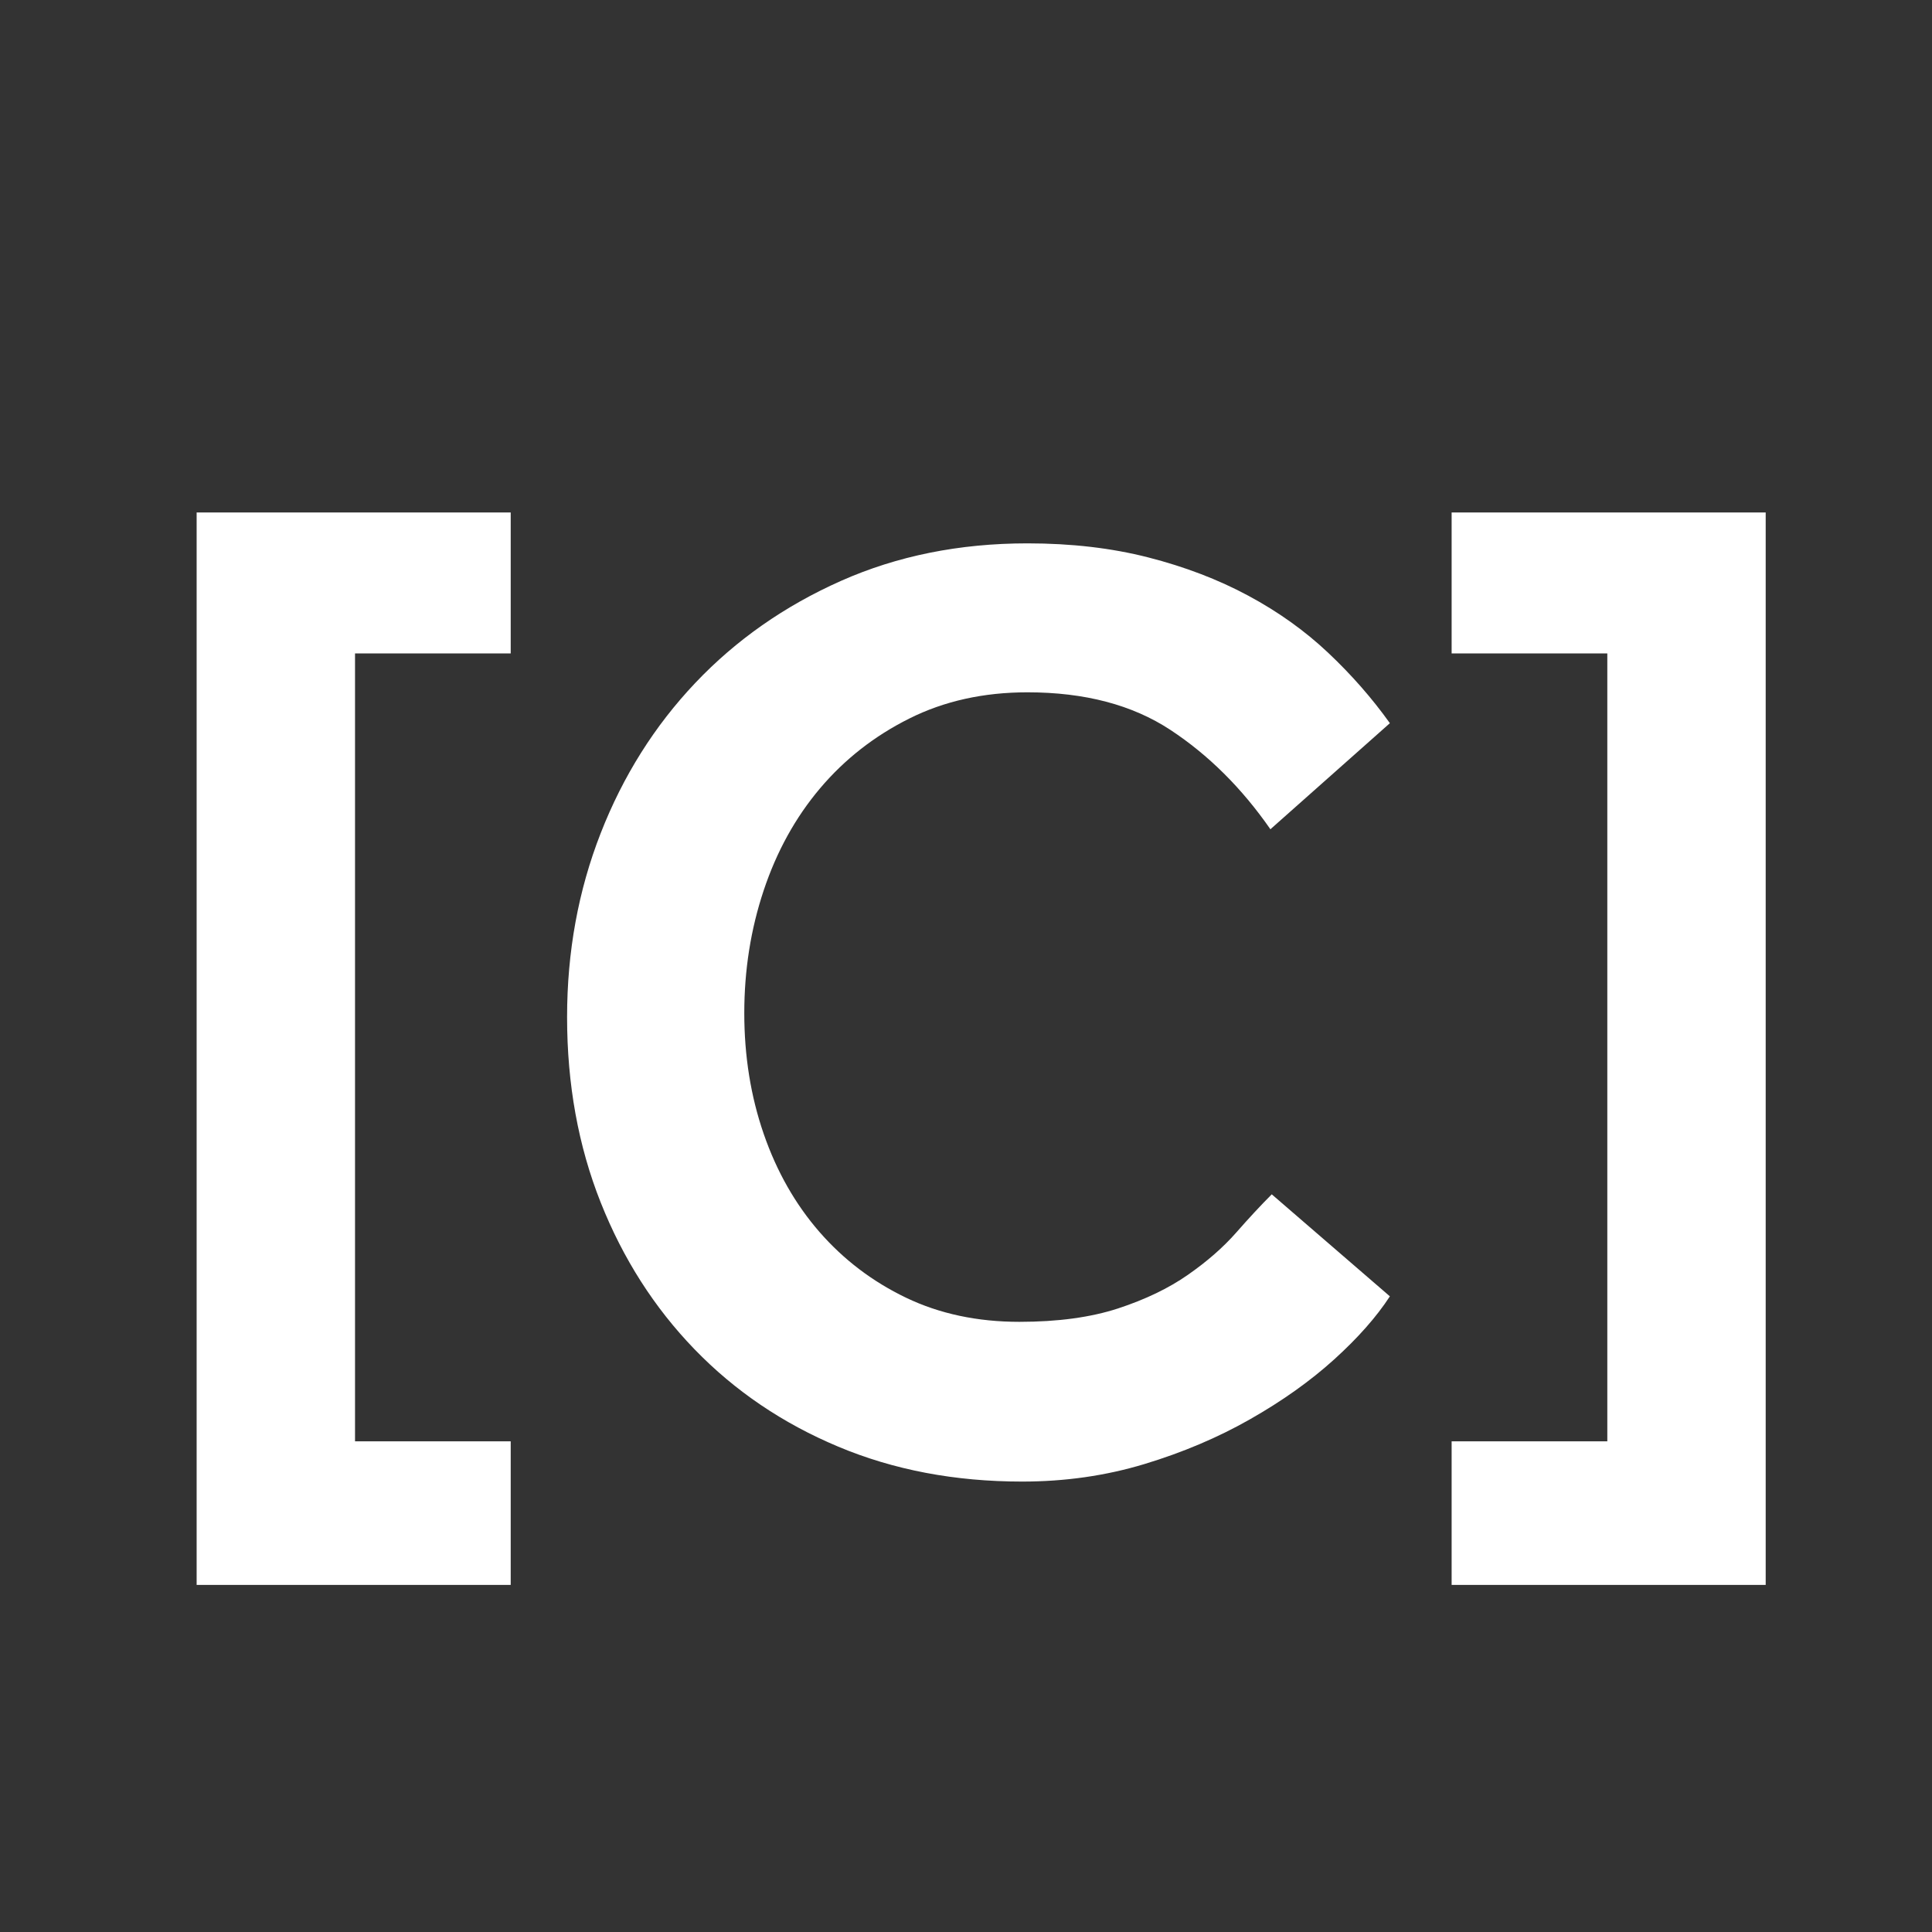 <?xml version="1.0" encoding="UTF-8" standalone="no"?>
<svg width="50px" height="50px" viewBox="0 0 50 50" version="1.1" xmlns="http://www.w3.org/2000/svg" xmlns:xlink="http://www.w3.org/1999/xlink">
    <rect x="0" y="0" width="50" height="50" fill="#333333" stroke="none"/>
    <!-- Generator: Sketch 40.1 (33804) - http://www.bohemiancoding.com/sketch -->
    <title>objc</title>
    <desc>Created with Sketch.</desc>
    <defs></defs>
    <g id="Page-1" stroke="none" stroke-width="1" fill="none" fill-rule="evenodd">
        <g id="objc" fill="#FFFFFF">
            <path d="M5.089,13.263 L13.217,13.263 L13.217,16.91 L9.188,16.91 L9.188,37.301 L13.217,37.301 L13.217,41.017 L5.089,41.017 L5.089,13.263 Z M35.97,33.549 C35.623,34.082 35.142,34.626 34.528,35.182 C33.915,35.737 33.191,36.253 32.357,36.727 C31.524,37.202 30.609,37.59 29.613,37.891 C28.617,38.192 27.564,38.343 26.452,38.343 C24.715,38.343 23.129,38.042 21.693,37.439 C20.257,36.837 19.018,35.998 17.976,34.921 C16.934,33.844 16.124,32.576 15.545,31.117 C14.966,29.658 14.676,28.061 14.676,26.324 C14.676,24.633 14.966,23.047 15.545,21.565 C16.124,20.083 16.94,18.786 17.994,17.674 C19.047,16.563 20.304,15.683 21.763,15.034 C23.222,14.386 24.831,14.062 26.591,14.062 C27.726,14.062 28.768,14.183 29.717,14.426 C30.667,14.669 31.529,14.999 32.305,15.416 C33.081,15.833 33.77,16.325 34.372,16.893 C34.974,17.46 35.507,18.068 35.97,18.716 L32.878,21.461 C32.137,20.395 31.275,19.538 30.29,18.89 C29.306,18.242 28.073,17.917 26.591,17.917 C25.456,17.917 24.437,18.143 23.534,18.595 C22.631,19.046 21.861,19.648 21.224,20.401 C20.587,21.154 20.101,22.034 19.765,23.041 C19.429,24.048 19.262,25.108 19.262,26.219 C19.262,27.331 19.429,28.373 19.765,29.346 C20.101,30.318 20.582,31.164 21.207,31.882 C21.832,32.599 22.579,33.167 23.447,33.584 C24.316,34.001 25.294,34.209 26.383,34.209 C27.378,34.209 28.229,34.093 28.936,33.862 C29.642,33.63 30.244,33.341 30.742,32.993 C31.24,32.646 31.657,32.281 31.993,31.899 C32.328,31.517 32.635,31.187 32.913,30.909 L35.97,33.549 Z M37.568,37.301 L41.597,37.301 L41.597,16.91 L37.568,16.91 L37.568,13.263 L45.696,13.263 L45.696,41.017 L37.568,41.017 L37.568,37.301 Z"></path>
        </g>
    </g>
</svg>
